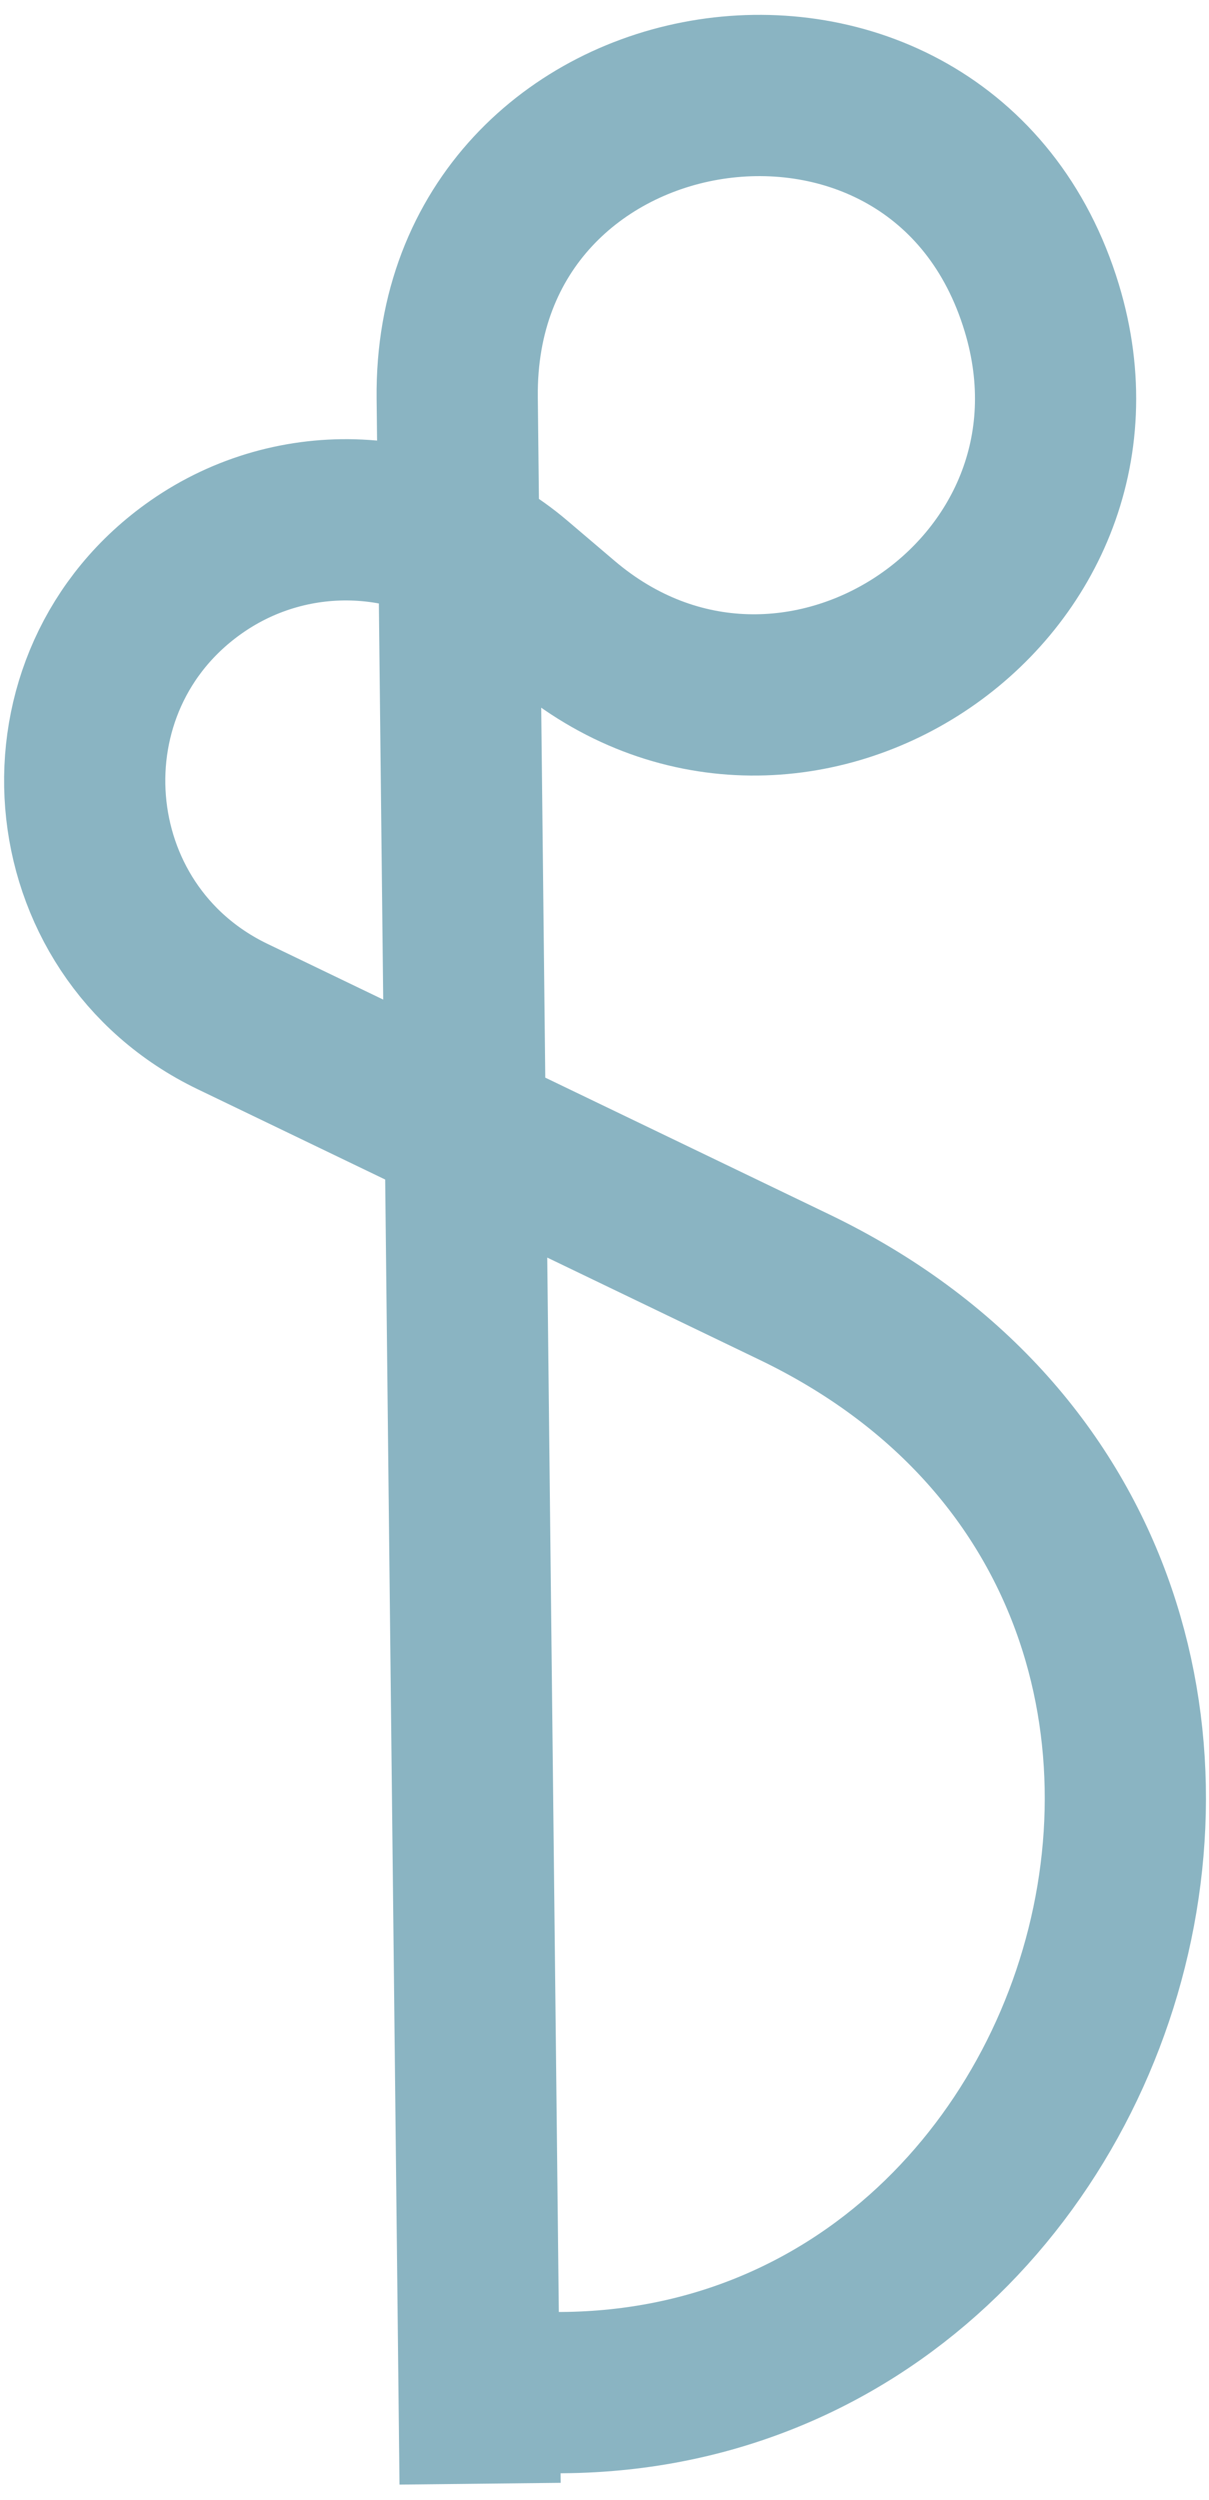 <svg width="75" height="155" viewBox="0 0 75 155" fill="none" xmlns="http://www.w3.org/2000/svg">
<path d="M29.783 154L28.363 24.671C28.128 3.243 58.401 -1.42 64.624 19.087V19.087C69.994 36.782 48.978 50.563 34.89 38.586L31.952 36.088C26.345 31.322 18.231 30.932 12.193 35.14V35.14C2.021 42.23 3.258 57.653 14.43 63.031L49.287 79.809C87.509 98.208 67.992 156.03 26.438 147.5V147.5" stroke="#176B87" stroke-opacity="0.5" stroke-width="10"/>
</svg>
